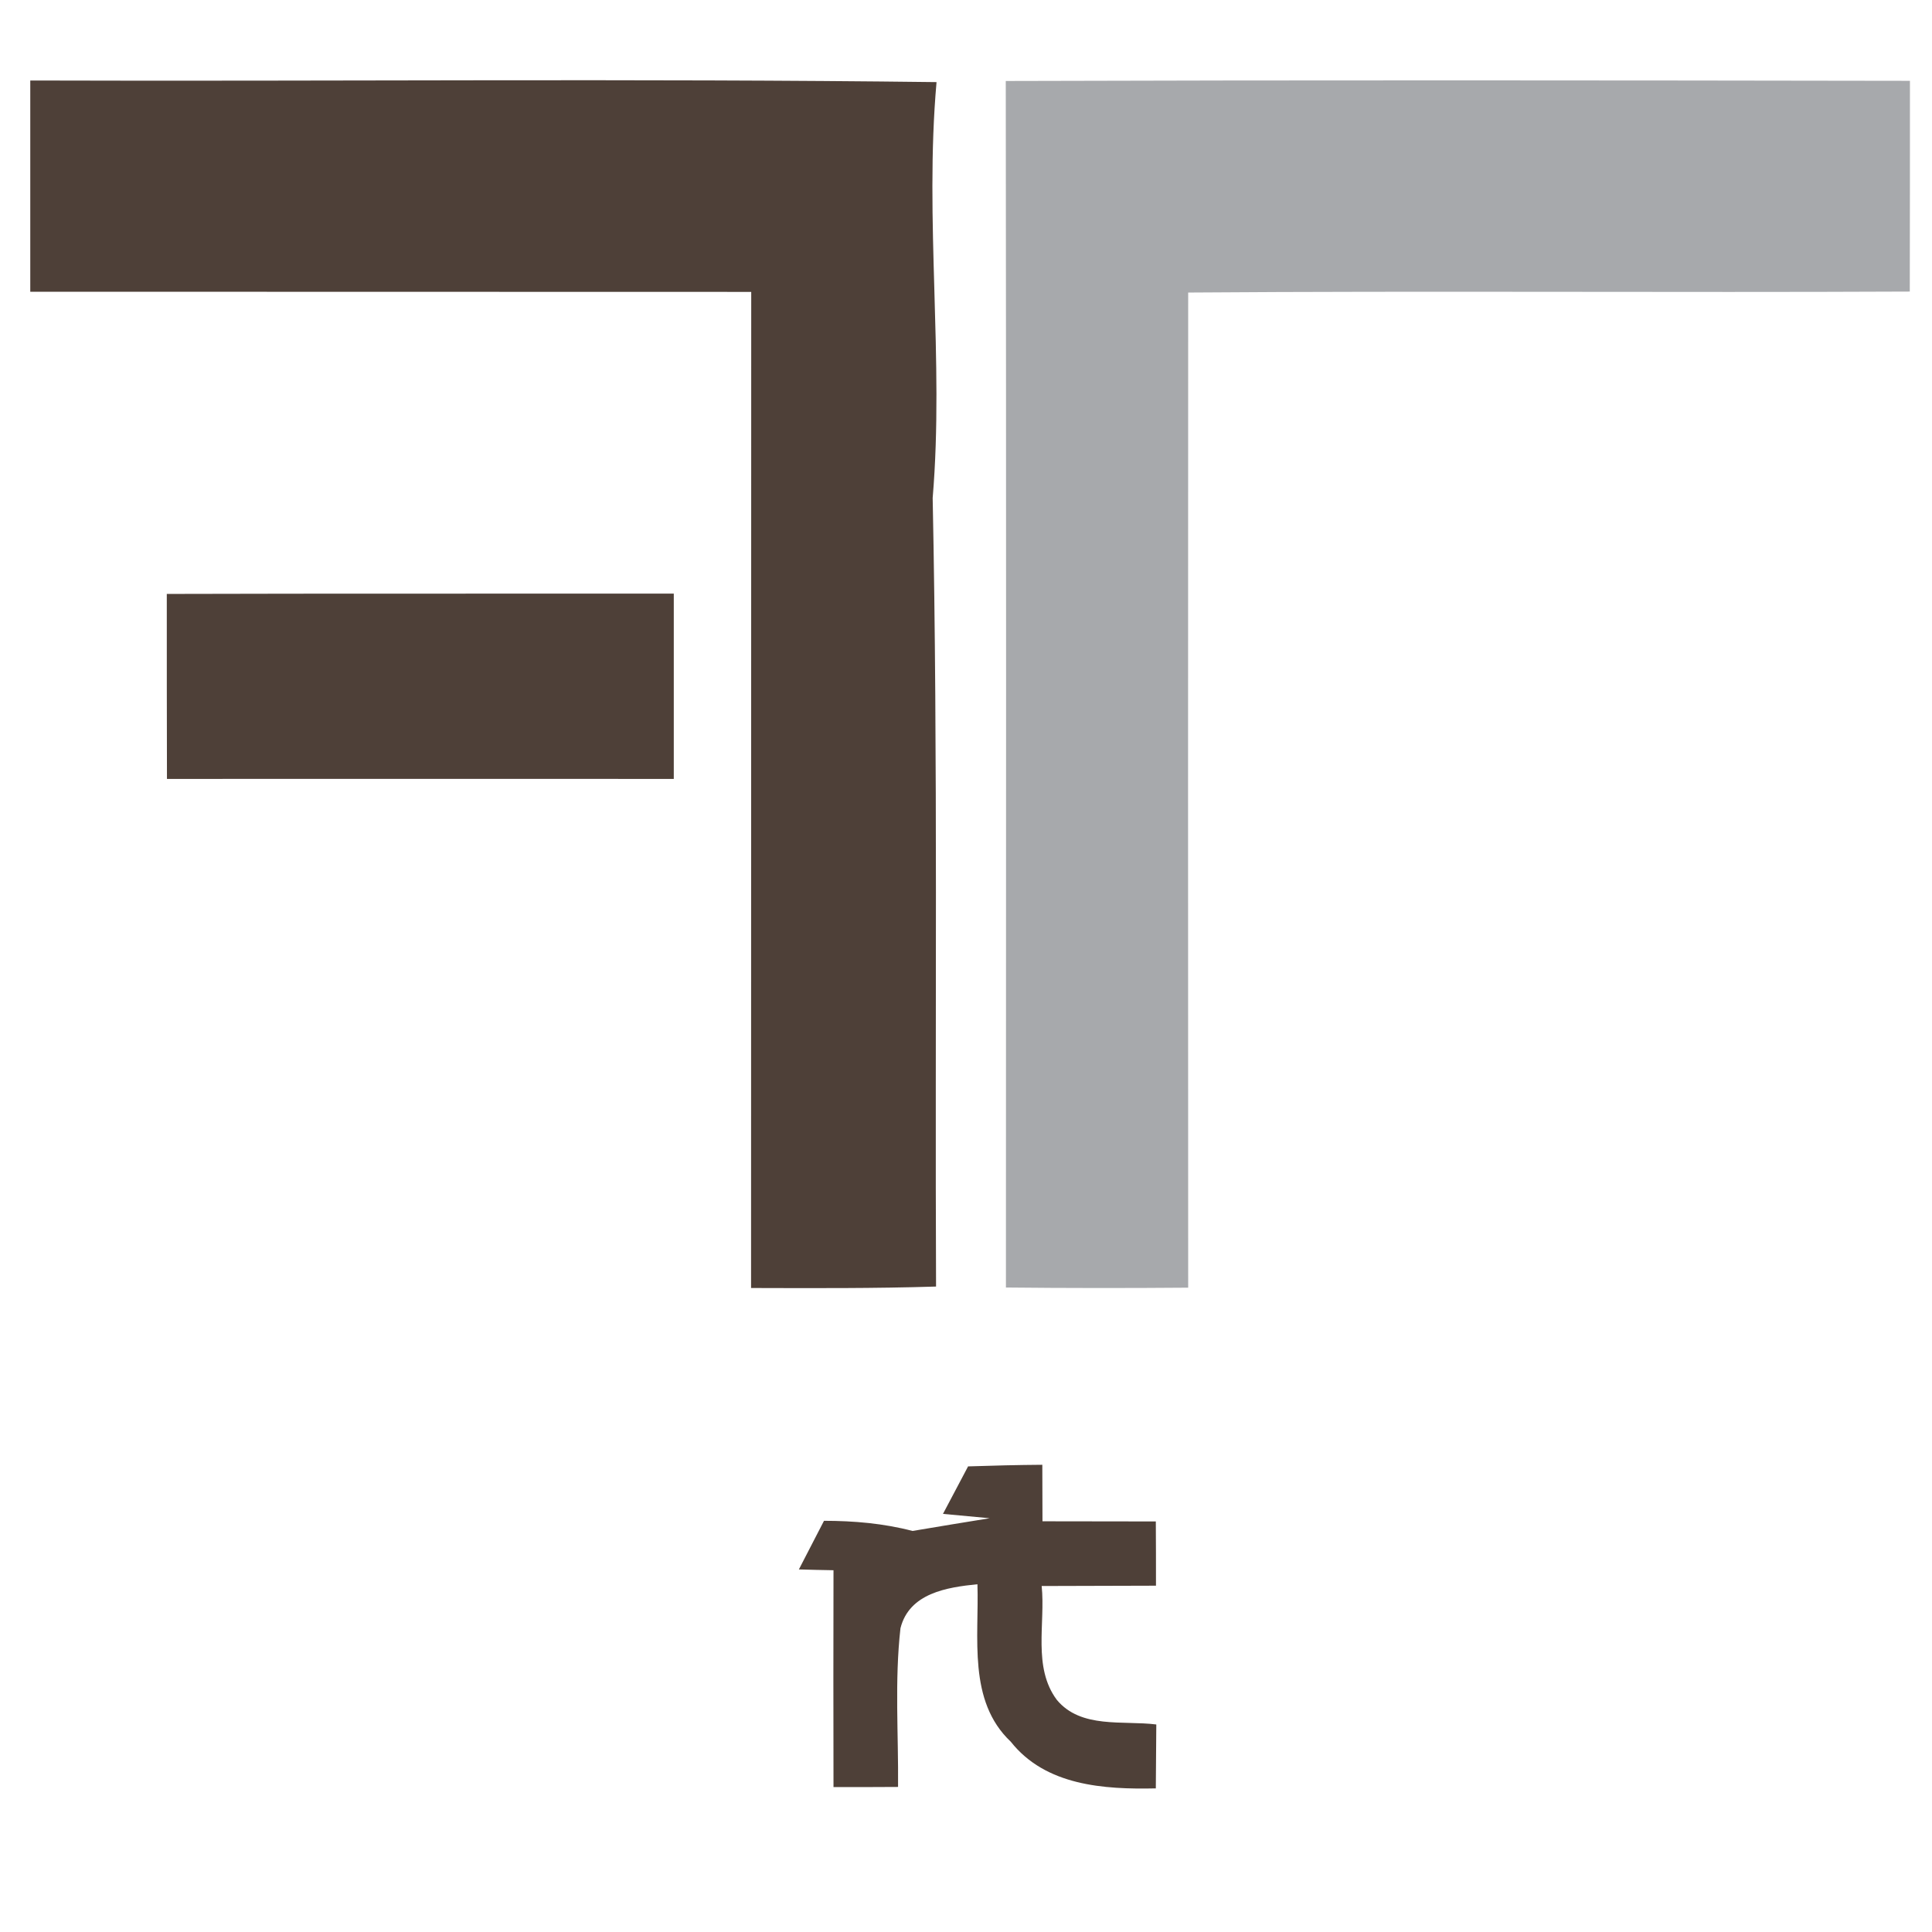 <?xml version="1.0" encoding="UTF-8" ?>
<!DOCTYPE svg PUBLIC "-//W3C//DTD SVG 1.1//EN" "http://www.w3.org/Graphics/SVG/1.1/DTD/svg11.dtd">
<svg width="120pt" height="120pt" viewBox="0 0 120 120" version="1.1" xmlns="http://www.w3.org/2000/svg">
<path fill="#ffffff" d=" M 0.00 0.00 L 120.00 0.00 L 120.00 120.00 L 0.00 120.00 L 0.00 0.00 Z" />
<path fill="#4e4038" d=" M 1.88 5.00 C 20.64 5.06 39.41 4.87 58.17 5.10 C 57.41 13.70 58.65 22.32 57.93 30.93 C 58.26 47.25 58.07 63.58 58.14 79.91 C 54.31 80.03 50.48 80.01 46.65 80.00 C 46.66 59.37 46.65 38.75 46.66 18.13 C 31.73 18.12 16.81 18.13 1.88 18.12 C 1.88 13.75 1.88 9.38 1.88 5.00 Z" />
<path fill="#a7a9ac" d=" M 62.47 5.03 C 81.19 4.97 99.91 4.99 118.63 5.02 C 118.63 9.39 118.63 13.75 118.62 18.11 C 103.68 18.18 88.74 18.06 73.80 18.17 C 73.79 38.77 73.79 59.38 73.80 79.98 C 70.03 80.01 66.25 80.01 62.48 79.97 C 62.49 54.99 62.50 30.01 62.47 5.03 Z" />
<path fill="#4e4038" d=" M 10.36 36.89 C 20.85 36.86 31.35 36.88 41.85 36.87 C 41.85 40.71 41.85 44.54 41.85 48.38 C 31.35 48.38 20.86 48.37 10.37 48.38 C 10.36 44.55 10.36 40.72 10.36 36.89 Z" />
<path fill="#4e4038" d=" M 60.13 91.08 C 61.67 91.03 63.20 90.99 64.74 90.98 C 64.74 91.86 64.75 93.61 64.75 94.49 C 67.09 94.49 69.44 94.50 71.79 94.50 C 71.80 95.50 71.80 97.50 71.80 98.49 C 69.44 98.50 67.07 98.50 64.70 98.51 C 64.94 100.84 64.13 103.55 65.64 105.58 C 67.14 107.39 69.75 106.85 71.82 107.11 C 71.81 108.43 71.80 109.76 71.79 111.08 C 68.57 111.15 64.95 110.92 62.78 108.18 C 60.09 105.64 60.82 101.70 60.71 98.40 C 58.82 98.59 56.48 98.95 55.93 101.13 C 55.56 104.40 55.81 107.71 55.78 110.99 C 54.44 111.00 53.10 111.00 51.77 111.00 C 51.76 106.51 51.76 102.02 51.77 97.53 C 51.23 97.52 50.16 97.50 49.62 97.48 C 50.14 96.47 50.66 95.47 51.18 94.46 C 53.03 94.46 54.88 94.62 56.68 95.09 C 58.27 94.82 59.87 94.56 61.47 94.30 C 60.75 94.23 59.30 94.10 58.57 94.03 C 59.09 93.05 59.61 92.06 60.13 91.08 Z" />
</svg>
